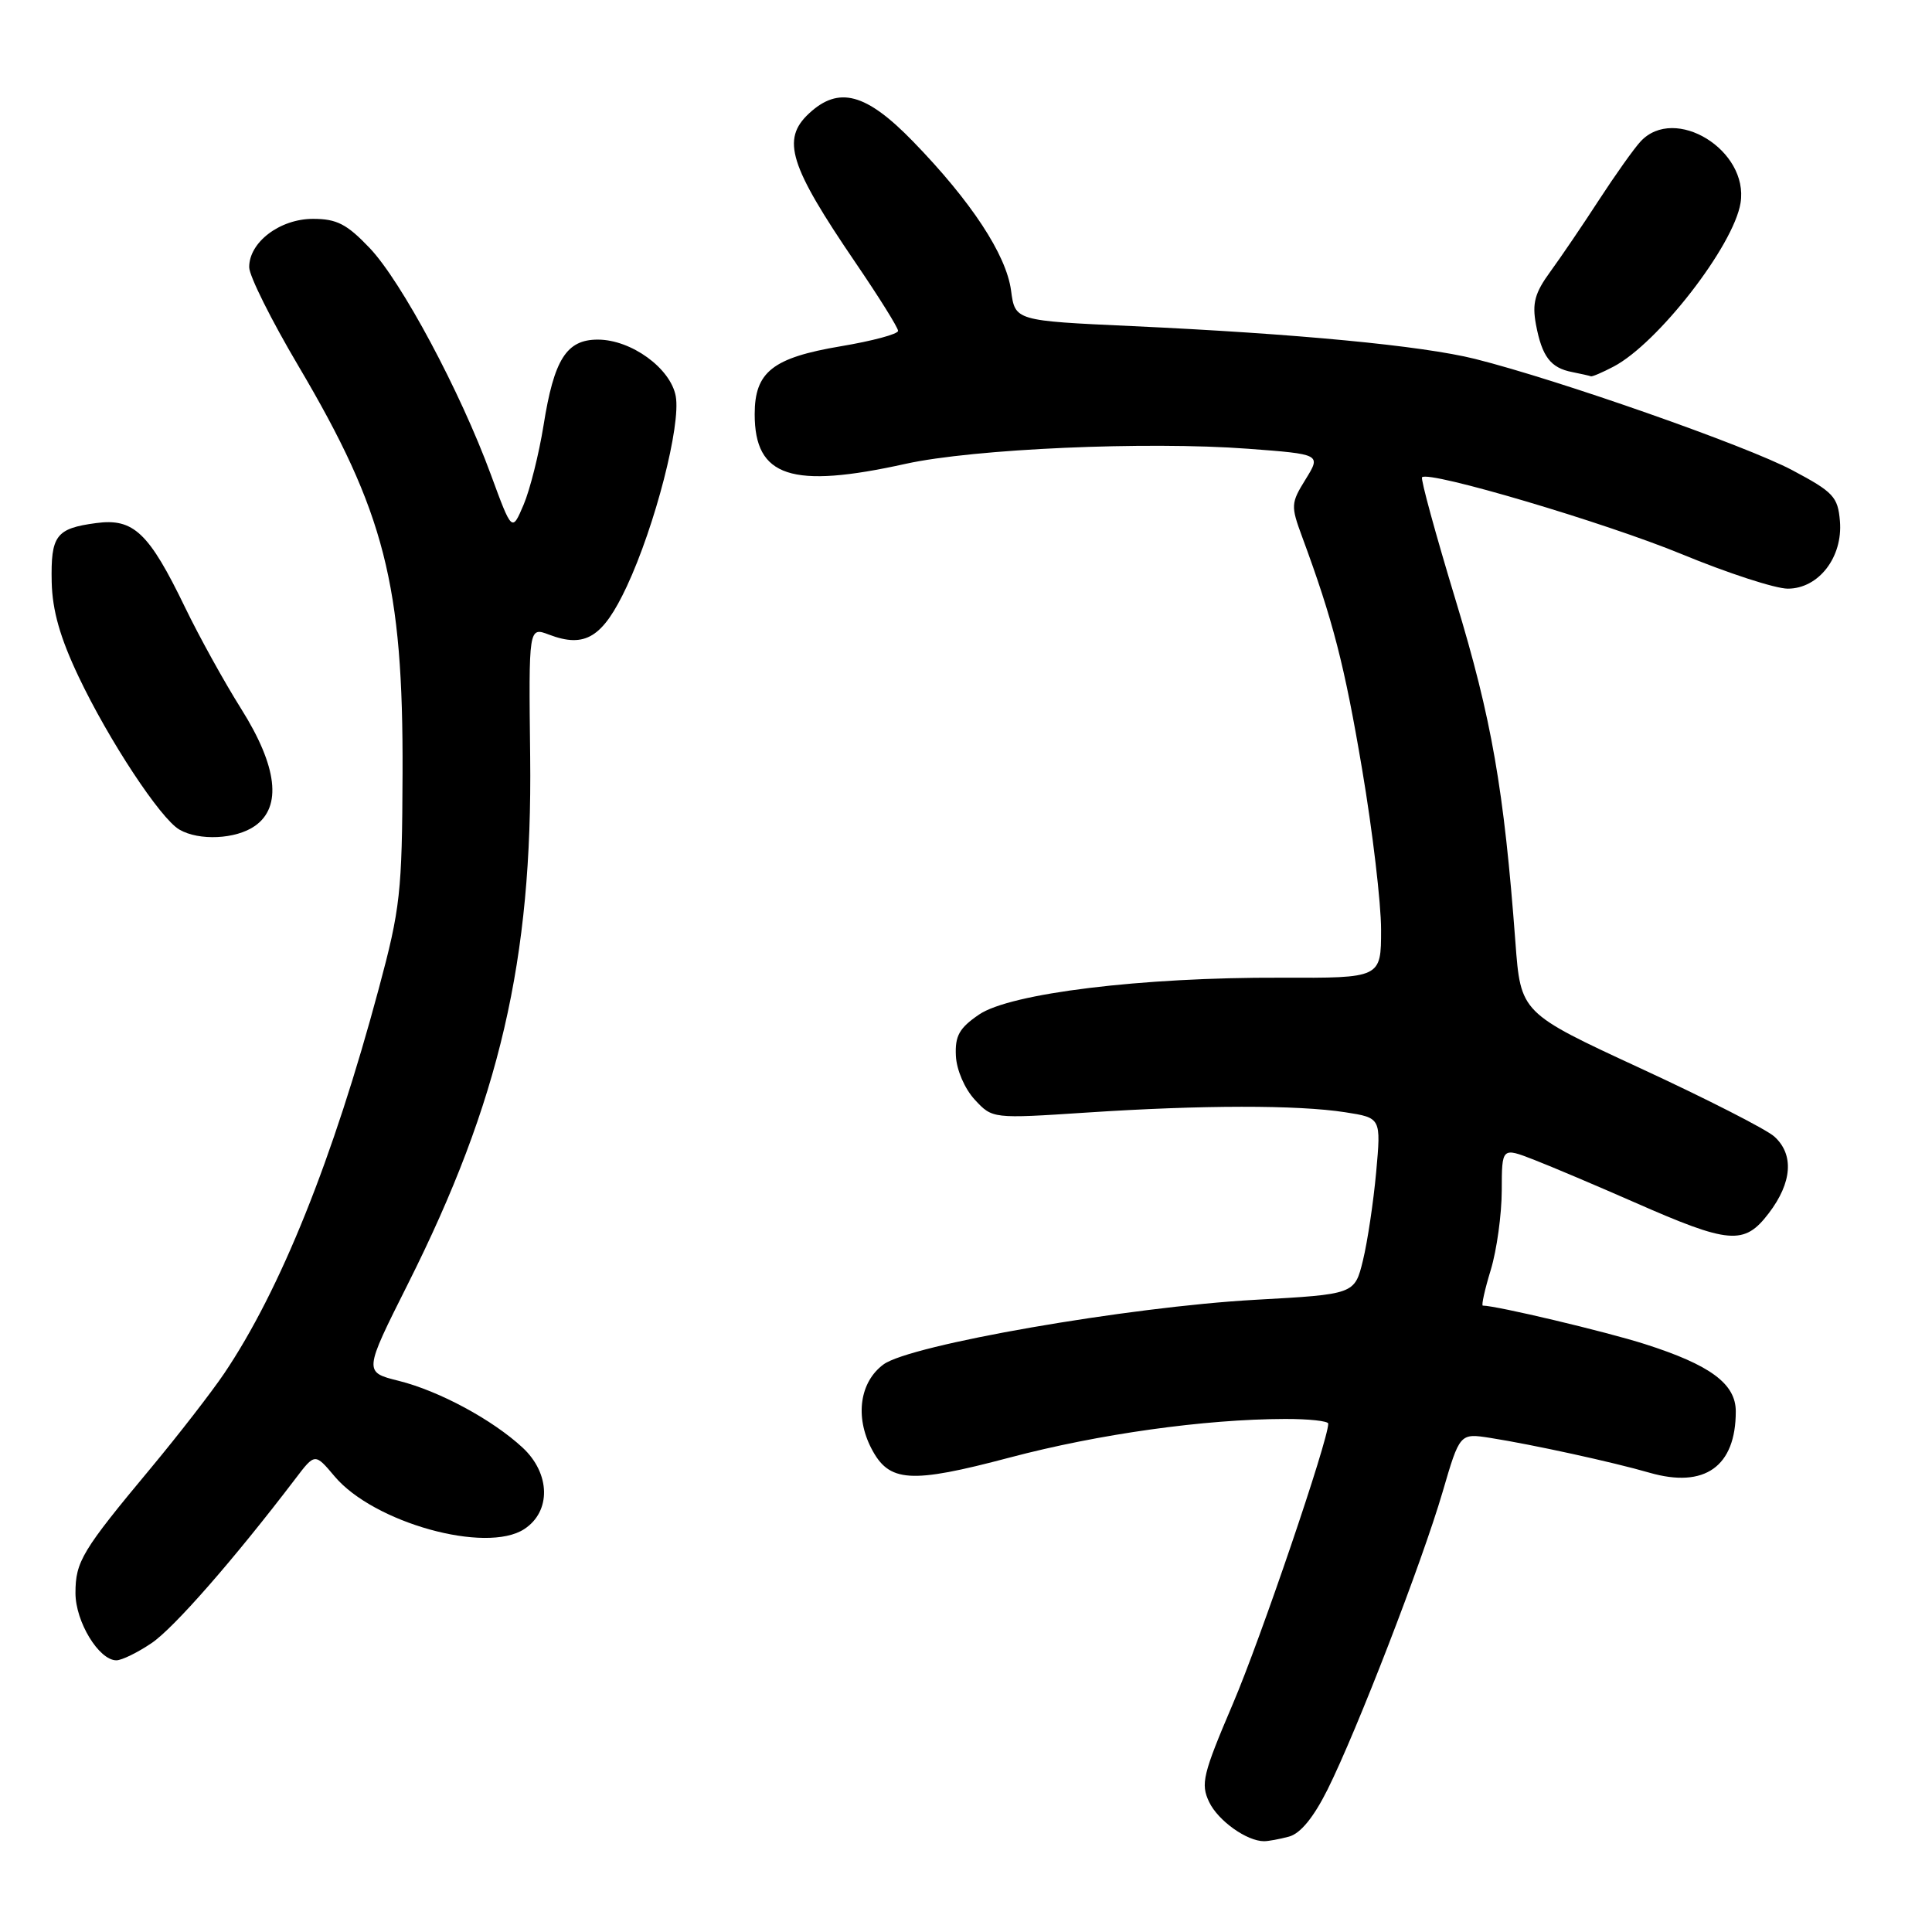 <?xml version="1.0" encoding="UTF-8" standalone="no"?>
<!DOCTYPE svg PUBLIC "-//W3C//DTD SVG 1.1//EN" "http://www.w3.org/Graphics/SVG/1.1/DTD/svg11.dtd" >
<svg xmlns="http://www.w3.org/2000/svg" xmlns:xlink="http://www.w3.org/1999/xlink" version="1.1" viewBox="0 0 256 256">
 <g >
 <path fill="currentColor"
d=" M 170.80 243.36 C 172.32 242.95 174.06 240.82 175.91 237.12 C 179.81 229.29 188.41 207.05 191.15 197.70 C 193.43 189.90 193.43 189.90 197.47 190.53 C 203.11 191.42 213.73 193.74 218.56 195.14 C 225.88 197.25 230.00 194.33 230.00 187.02 C 230.00 183.36 226.64 180.87 217.96 178.10 C 212.80 176.45 198.27 173.00 196.48 173.00 C 196.27 173.00 196.74 170.86 197.54 168.25 C 198.33 165.64 198.98 160.92 198.99 157.76 C 199.00 152.02 199.00 152.02 203.25 153.67 C 205.59 154.58 211.55 157.11 216.50 159.28 C 229.19 164.87 231.12 165.03 234.38 160.75 C 237.47 156.69 237.74 152.98 235.11 150.60 C 234.06 149.65 226.08 145.58 217.36 141.55 C 201.50 134.21 201.50 134.21 200.80 124.85 C 199.28 104.55 197.67 95.30 192.89 79.56 C 190.23 70.79 188.22 63.45 188.43 63.24 C 189.34 62.33 212.67 69.24 222.82 73.42 C 228.92 75.94 235.25 78.00 236.89 78.00 C 240.98 78.00 244.20 73.83 243.80 69.05 C 243.53 65.83 242.94 65.20 237.50 62.31 C 231.40 59.06 206.43 50.31 195.46 47.56 C 188.41 45.80 171.85 44.22 150.00 43.21 C 134.50 42.50 134.50 42.50 133.97 38.49 C 133.33 33.74 128.69 26.68 120.99 18.75 C 114.76 12.34 111.14 11.36 107.19 15.04 C 103.51 18.47 104.59 21.93 113.35 34.79 C 116.46 39.35 119.00 43.42 119.00 43.84 C 119.00 44.27 115.59 45.18 111.42 45.88 C 102.38 47.40 100.00 49.28 100.00 54.89 C 100.00 63.22 104.86 64.81 120.00 61.46 C 129.01 59.47 151.95 58.46 165.35 59.46 C 175.05 60.19 175.05 60.19 173.00 63.51 C 171.04 66.67 171.02 67.02 172.55 71.16 C 176.61 82.14 178.16 88.14 180.49 101.95 C 181.87 110.10 183.00 119.66 183.00 123.19 C 183.00 129.60 183.00 129.60 169.75 129.55 C 151.27 129.48 133.86 131.61 129.72 134.44 C 127.11 136.22 126.53 137.26 126.66 139.91 C 126.75 141.77 127.82 144.26 129.16 145.71 C 131.50 148.24 131.50 148.24 144.00 147.42 C 159.30 146.41 171.94 146.40 178.25 147.38 C 183.00 148.12 183.00 148.12 182.35 155.31 C 181.99 159.27 181.20 164.53 180.60 167.00 C 179.50 171.50 179.50 171.50 166.32 172.23 C 149.45 173.17 120.56 178.20 117.06 180.80 C 113.93 183.12 113.27 187.70 115.46 191.92 C 117.80 196.44 120.59 196.63 133.80 193.13 C 145.59 190.01 159.59 188.05 170.25 188.02 C 173.41 188.01 176.00 188.29 176.00 188.64 C 176.00 190.83 167.04 217.16 163.36 225.77 C 159.38 235.10 159.07 236.37 160.22 238.78 C 161.41 241.26 165.21 243.97 167.50 243.97 C 168.05 243.97 169.54 243.70 170.80 243.36 Z  M 20.07 217.73 C 23.02 215.75 30.99 206.64 39.12 195.97 C 41.73 192.53 41.73 192.53 44.34 195.63 C 49.52 201.78 64.42 205.92 69.47 202.61 C 73.05 200.27 72.94 195.25 69.25 191.82 C 65.26 188.12 58.20 184.31 52.84 182.97 C 48.19 181.81 48.19 181.81 54.04 170.15 C 66.20 145.94 70.56 127.15 70.25 100.28 C 70.05 83.07 70.05 83.07 72.74 84.09 C 77.55 85.92 79.88 84.47 83.05 77.71 C 86.80 69.68 90.24 56.33 89.54 52.50 C 88.86 48.79 83.64 45.00 79.21 45.00 C 75.06 45.00 73.41 47.61 72.02 56.38 C 71.41 60.16 70.23 64.88 69.38 66.88 C 67.84 70.50 67.84 70.50 65.05 62.91 C 60.98 51.83 53.20 37.30 48.98 32.86 C 45.96 29.69 44.63 29.00 41.47 29.00 C 37.08 29.00 32.99 32.11 33.02 35.42 C 33.03 36.57 35.96 42.44 39.54 48.49 C 50.97 67.83 53.44 77.47 53.34 102.50 C 53.28 118.23 53.05 120.36 50.19 131.00 C 44.13 153.59 37.16 170.94 29.70 182.00 C 28.03 184.47 23.67 190.10 20.01 194.50 C 10.87 205.47 10.00 206.91 10.00 211.09 C 10.00 214.89 13.11 220.00 15.42 220.00 C 16.13 220.00 18.22 218.98 20.07 217.73 Z  M 33.78 109.44 C 37.39 106.91 36.76 101.57 31.96 93.93 C 29.73 90.39 26.39 84.35 24.53 80.50 C 19.73 70.57 17.70 68.64 12.74 69.31 C 7.41 70.02 6.72 70.95 6.85 77.14 C 6.94 80.90 7.96 84.49 10.41 89.65 C 14.41 98.08 21.25 108.46 23.76 109.92 C 26.36 111.44 31.26 111.21 33.78 109.44 Z  M 213.80 48.58 C 219.68 45.50 229.71 32.57 230.63 26.90 C 231.76 19.91 221.91 13.85 217.38 18.75 C 216.49 19.71 214.02 23.20 211.87 26.50 C 209.73 29.80 206.83 34.07 205.43 35.99 C 203.37 38.81 203.00 40.17 203.52 42.99 C 204.32 47.25 205.46 48.75 208.32 49.30 C 209.52 49.54 210.63 49.79 210.80 49.86 C 210.96 49.94 212.31 49.36 213.80 48.58 Z "/>
</g>
</svg>